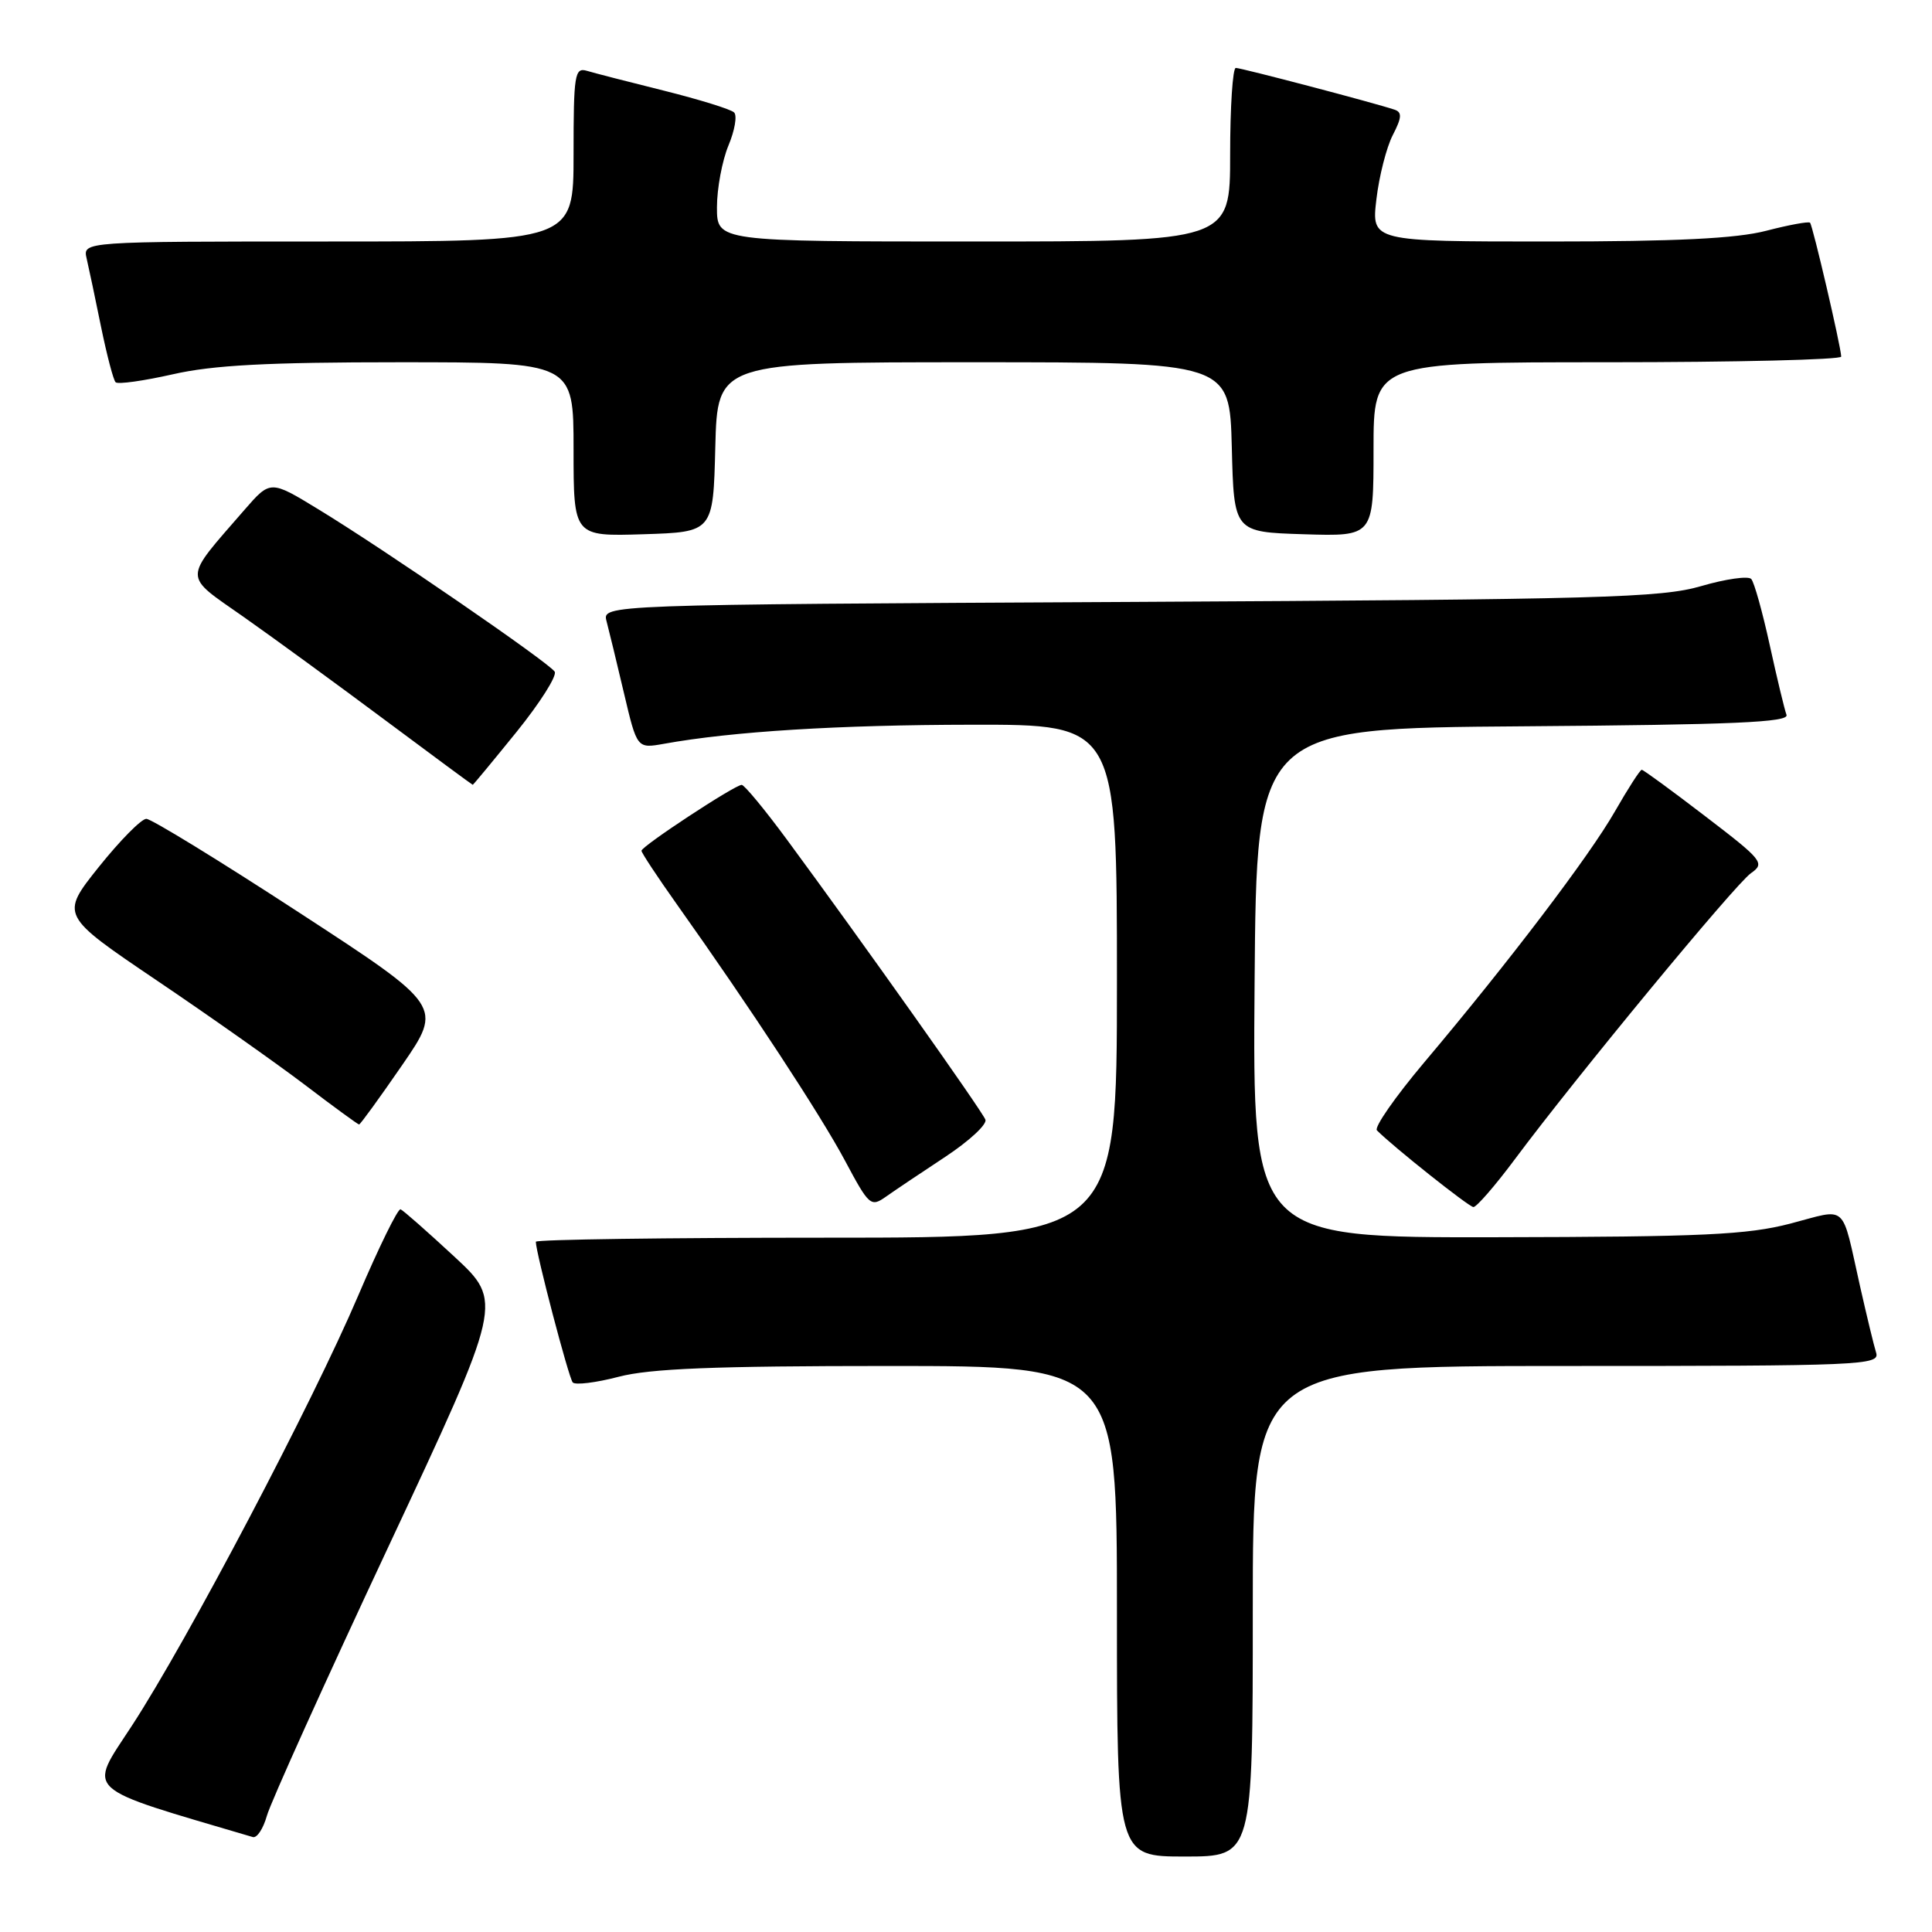 <?xml version="1.0" encoding="UTF-8" standalone="no"?>
<!DOCTYPE svg PUBLIC "-//W3C//DTD SVG 1.1//EN" "http://www.w3.org/Graphics/SVG/1.1/DTD/svg11.dtd" >
<svg xmlns="http://www.w3.org/2000/svg" xmlns:xlink="http://www.w3.org/1999/xlink" version="1.1" viewBox="0 0 256 256">
 <g >
 <path fill="currentColor"
d=" M 166.00 213.50 C 166.00 181.00 166.00 181.00 207.57 181.00 C 246.69 181.00 249.10 180.90 248.60 179.25 C 248.30 178.29 247.35 174.35 246.48 170.50 C 243.94 159.21 244.94 160.12 237.24 162.13 C 231.51 163.62 225.67 163.89 198.24 163.94 C 165.97 164.00 165.97 164.00 166.24 130.25 C 166.50 96.50 166.50 96.50 201.85 96.24 C 229.77 96.03 237.10 95.71 236.72 94.72 C 236.46 94.02 235.46 89.87 234.50 85.48 C 233.54 81.09 232.44 77.15 232.05 76.72 C 231.66 76.29 228.67 76.71 225.42 77.66 C 220.12 79.21 212.18 79.43 149.65 79.76 C 79.80 80.12 79.80 80.12 80.37 82.31 C 80.69 83.52 81.73 87.81 82.68 91.85 C 84.41 99.19 84.41 99.19 87.96 98.56 C 97.03 96.92 111.10 96.05 128.75 96.03 C 148.00 96.00 148.00 96.00 148.00 130.00 C 148.00 164.00 148.00 164.00 109.50 164.00 C 88.32 164.00 71.00 164.24 71.00 164.54 C 71.00 165.97 75.36 182.59 75.89 183.18 C 76.22 183.55 78.96 183.22 81.97 182.43 C 86.13 181.34 94.68 181.00 117.72 181.00 C 148.00 181.00 148.00 181.00 148.00 213.50 C 148.00 246.00 148.00 246.00 157.00 246.00 C 166.00 246.00 166.00 246.00 166.00 213.50 Z  M 51.44 205.00 C 66.66 172.50 66.66 172.50 60.19 166.50 C 56.63 163.20 53.43 160.38 53.08 160.24 C 52.73 160.10 50.21 165.24 47.47 171.66 C 41.42 185.86 24.86 217.34 17.48 228.66 C 11.64 237.62 10.59 236.65 33.50 243.42 C 34.05 243.58 34.88 242.31 35.36 240.61 C 35.83 238.90 43.06 222.88 51.44 205.00 Z  M 125.25 153.29 C 128.41 151.20 130.81 148.99 130.57 148.36 C 130.15 147.22 114.18 124.69 104.27 111.25 C 101.33 107.26 98.63 104.00 98.28 104.00 C 97.37 104.00 85.00 112.13 85.00 112.73 C 85.00 113.00 87.12 116.21 89.71 119.86 C 99.39 133.49 108.77 147.79 111.98 153.82 C 115.16 159.78 115.39 159.98 117.40 158.56 C 118.56 157.74 122.09 155.37 125.25 153.29 Z  M 200.73 153.60 C 208.86 142.68 229.92 117.17 232.01 115.70 C 233.90 114.38 233.57 113.98 225.96 108.16 C 221.54 104.77 217.75 102.00 217.54 102.00 C 217.32 102.00 215.73 104.47 214.00 107.49 C 210.62 113.41 199.93 127.48 188.71 140.78 C 184.87 145.34 182.05 149.39 182.45 149.78 C 184.59 151.94 194.61 159.90 195.23 159.94 C 195.63 159.97 198.11 157.12 200.73 153.60 Z  M 53.27 141.16 C 58.67 133.32 58.67 133.32 39.62 120.91 C 29.15 114.08 20.04 108.50 19.39 108.50 C 18.73 108.50 15.90 111.37 13.09 114.88 C 7.99 121.27 7.99 121.27 20.74 129.89 C 27.76 134.63 36.60 140.87 40.40 143.75 C 44.19 146.64 47.43 149.00 47.58 149.00 C 47.74 149.00 50.30 145.47 53.27 141.16 Z  M 68.44 96.99 C 71.56 93.13 73.83 89.54 73.50 89.00 C 72.76 87.81 50.91 72.79 42.16 67.47 C 35.83 63.61 35.83 63.61 32.40 67.55 C 24.16 77.05 24.17 76.05 32.29 81.75 C 36.26 84.54 44.67 90.68 51.00 95.40 C 57.33 100.12 62.56 103.98 62.64 103.99 C 62.71 104.00 65.32 100.84 68.44 96.99 Z  M 94.78 59.25 C 95.07 48.00 95.07 48.00 129.00 48.00 C 162.93 48.00 162.93 48.00 163.22 59.25 C 163.50 70.50 163.50 70.50 172.75 70.79 C 182.00 71.08 182.00 71.08 182.00 59.54 C 182.00 48.00 182.00 48.00 213.00 48.00 C 230.05 48.00 243.99 47.66 243.97 47.25 C 243.93 45.90 240.19 29.86 239.84 29.51 C 239.65 29.32 237.04 29.80 234.03 30.58 C 230.07 31.61 222.12 32.00 205.14 32.00 C 181.72 32.00 181.72 32.00 182.38 26.41 C 182.74 23.34 183.72 19.51 184.55 17.90 C 185.75 15.58 185.80 14.87 184.78 14.53 C 182.21 13.66 164.48 9.00 163.75 9.00 C 163.34 9.00 163.00 14.18 163.00 20.50 C 163.00 32.00 163.00 32.00 129.00 32.00 C 95.00 32.00 95.00 32.00 95.00 27.47 C 95.00 24.98 95.69 21.30 96.52 19.29 C 97.36 17.29 97.70 15.31 97.27 14.90 C 96.85 14.48 92.67 13.19 88.00 12.02 C 83.33 10.86 78.71 9.67 77.75 9.38 C 76.15 8.91 76.00 9.89 76.00 20.43 C 76.00 32.00 76.00 32.00 43.48 32.00 C 10.96 32.00 10.96 32.00 11.48 34.25 C 11.77 35.49 12.63 39.56 13.39 43.31 C 14.16 47.05 15.02 50.36 15.32 50.65 C 15.62 50.95 19.02 50.47 22.88 49.60 C 28.21 48.38 35.44 48.00 52.95 48.00 C 76.00 48.00 76.00 48.00 76.00 59.54 C 76.00 71.08 76.00 71.08 85.25 70.79 C 94.50 70.50 94.50 70.50 94.78 59.25 Z "/>
</g>
</svg>